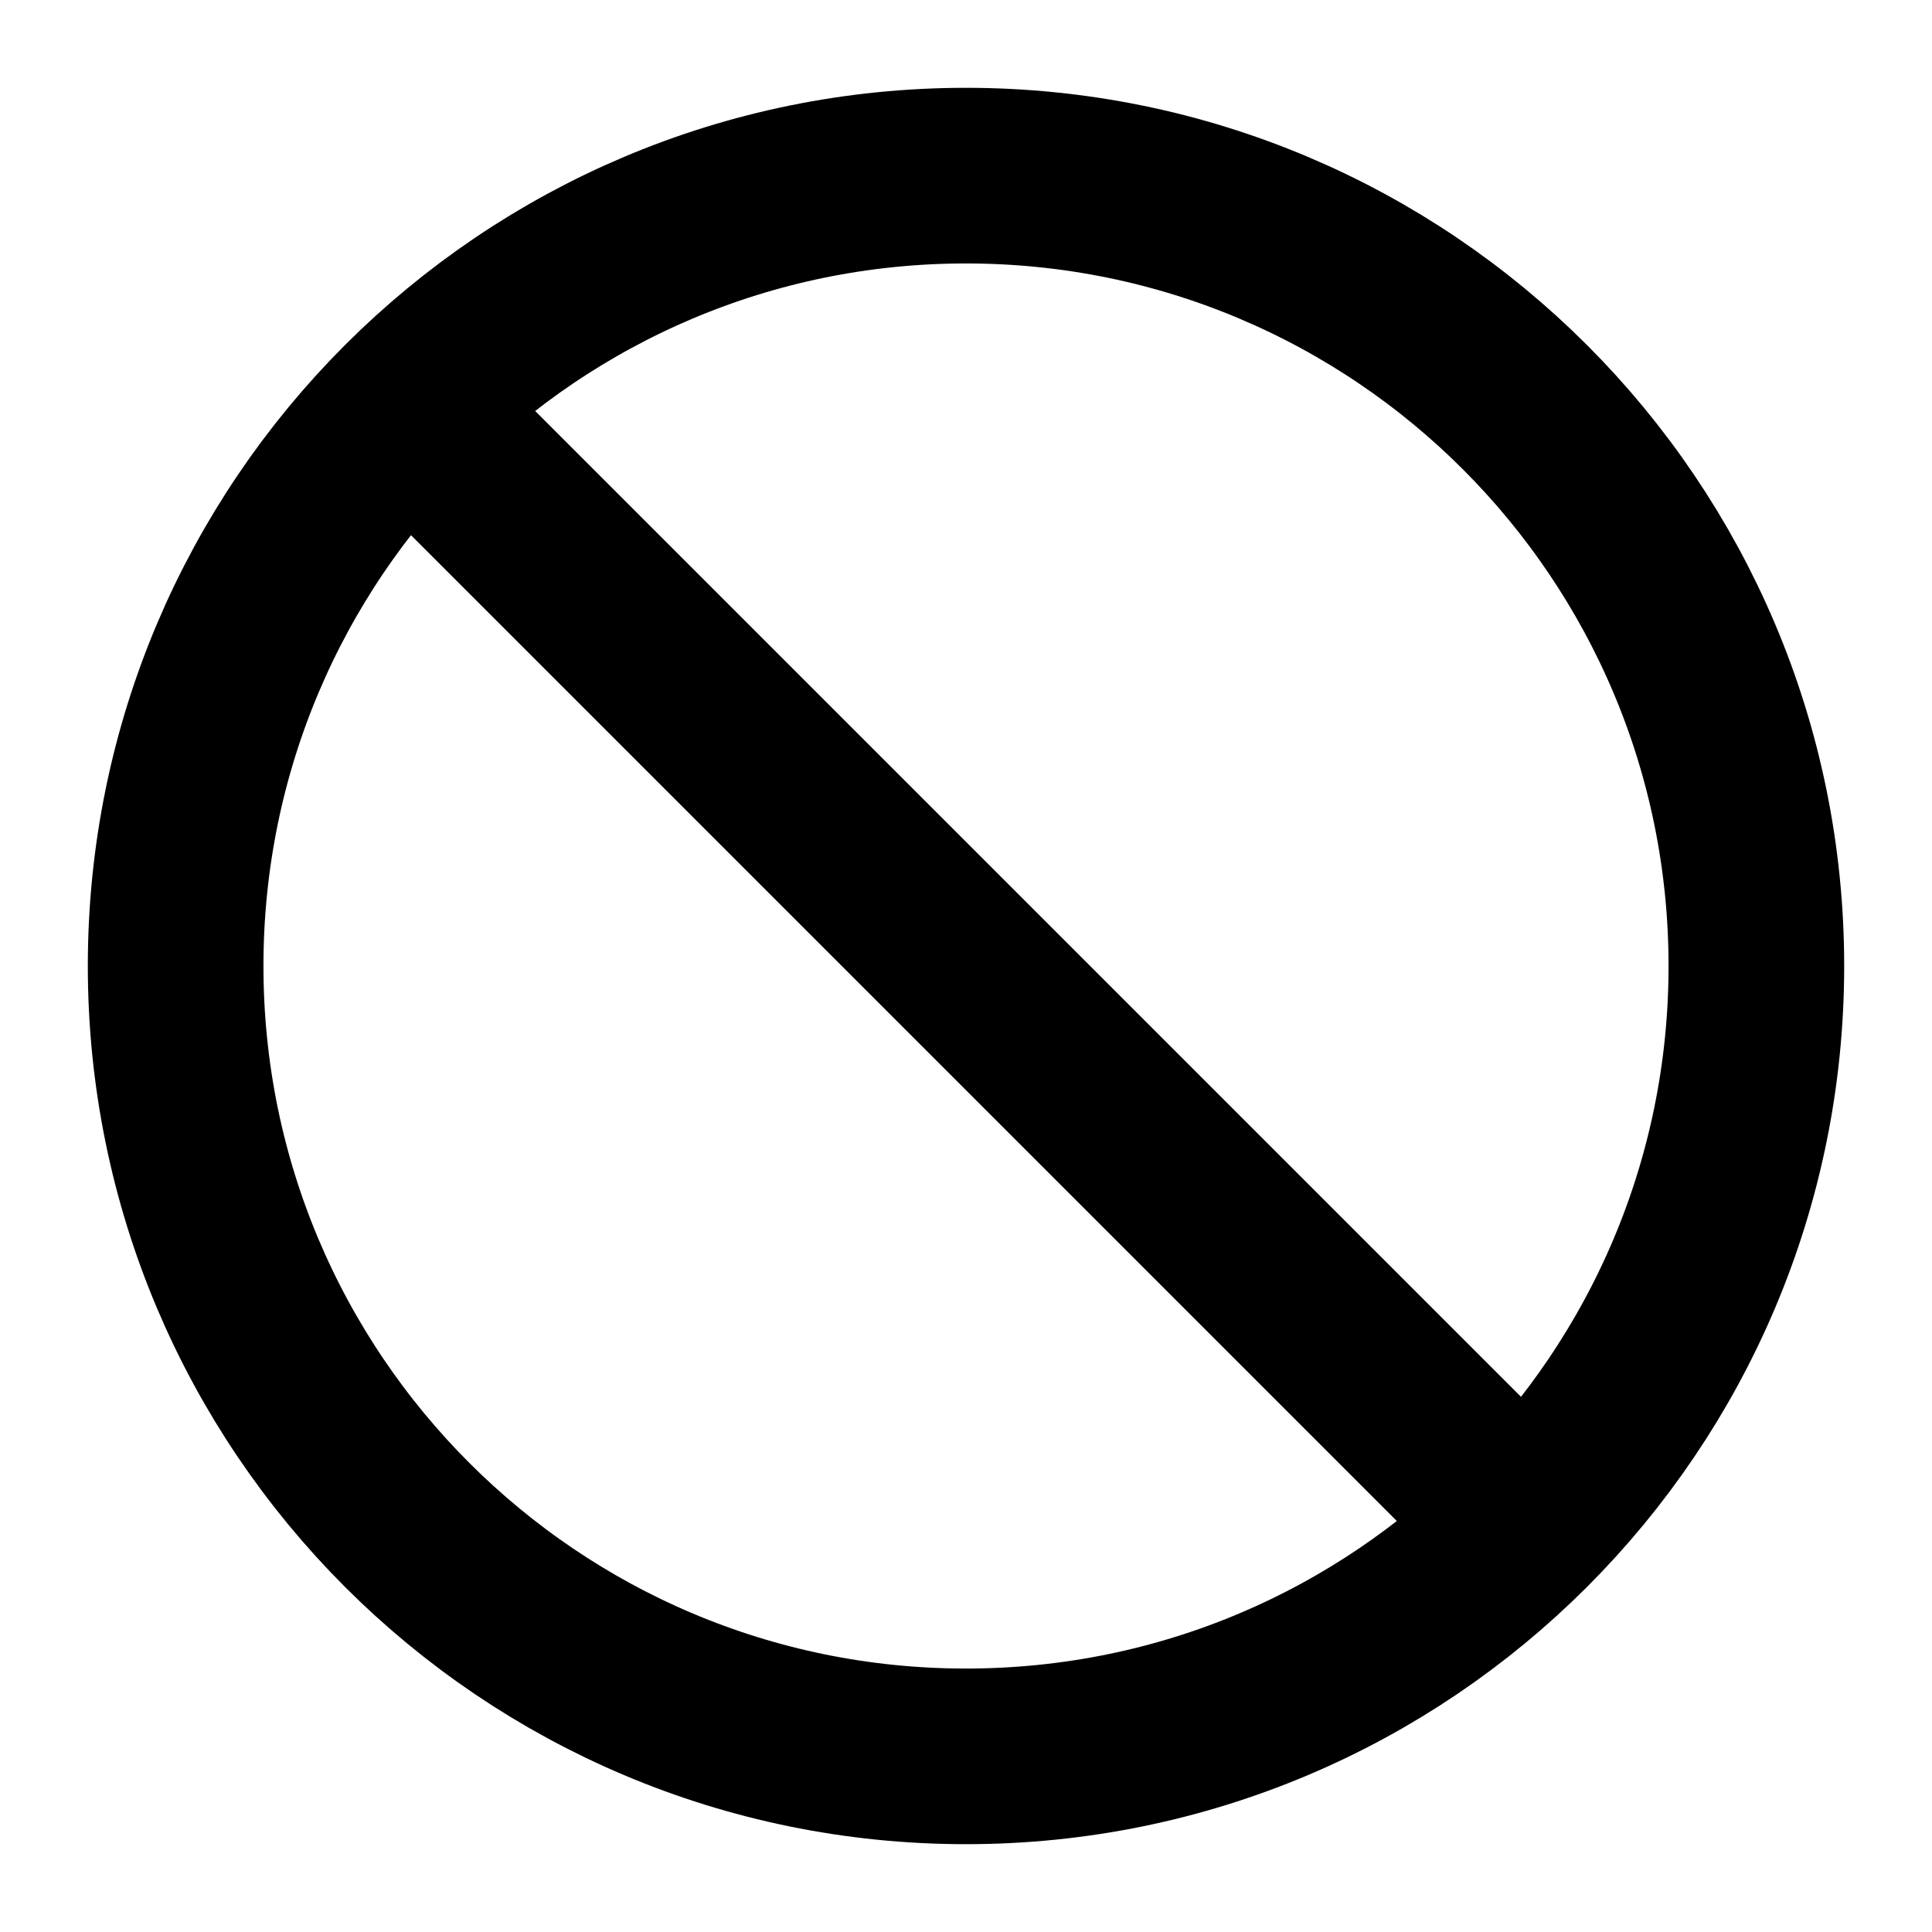 <svg viewBox="1 1 22 22" xmlns="http://www.w3.org/2000/svg" width="14px" height="14px" fill="none" stroke-width="2" stroke="currentColor" stroke-linecap="round" stroke-linejoin="round">
  <path d="M5.636 5.636L18.364 18.364M21 12C21 16.971 16.971 21 12 21C7.029 21 3 16.971 3 12C3 7.029 7.029 3 12 3C16.971 3 21 7.029 21 12Z"></path>
</svg>